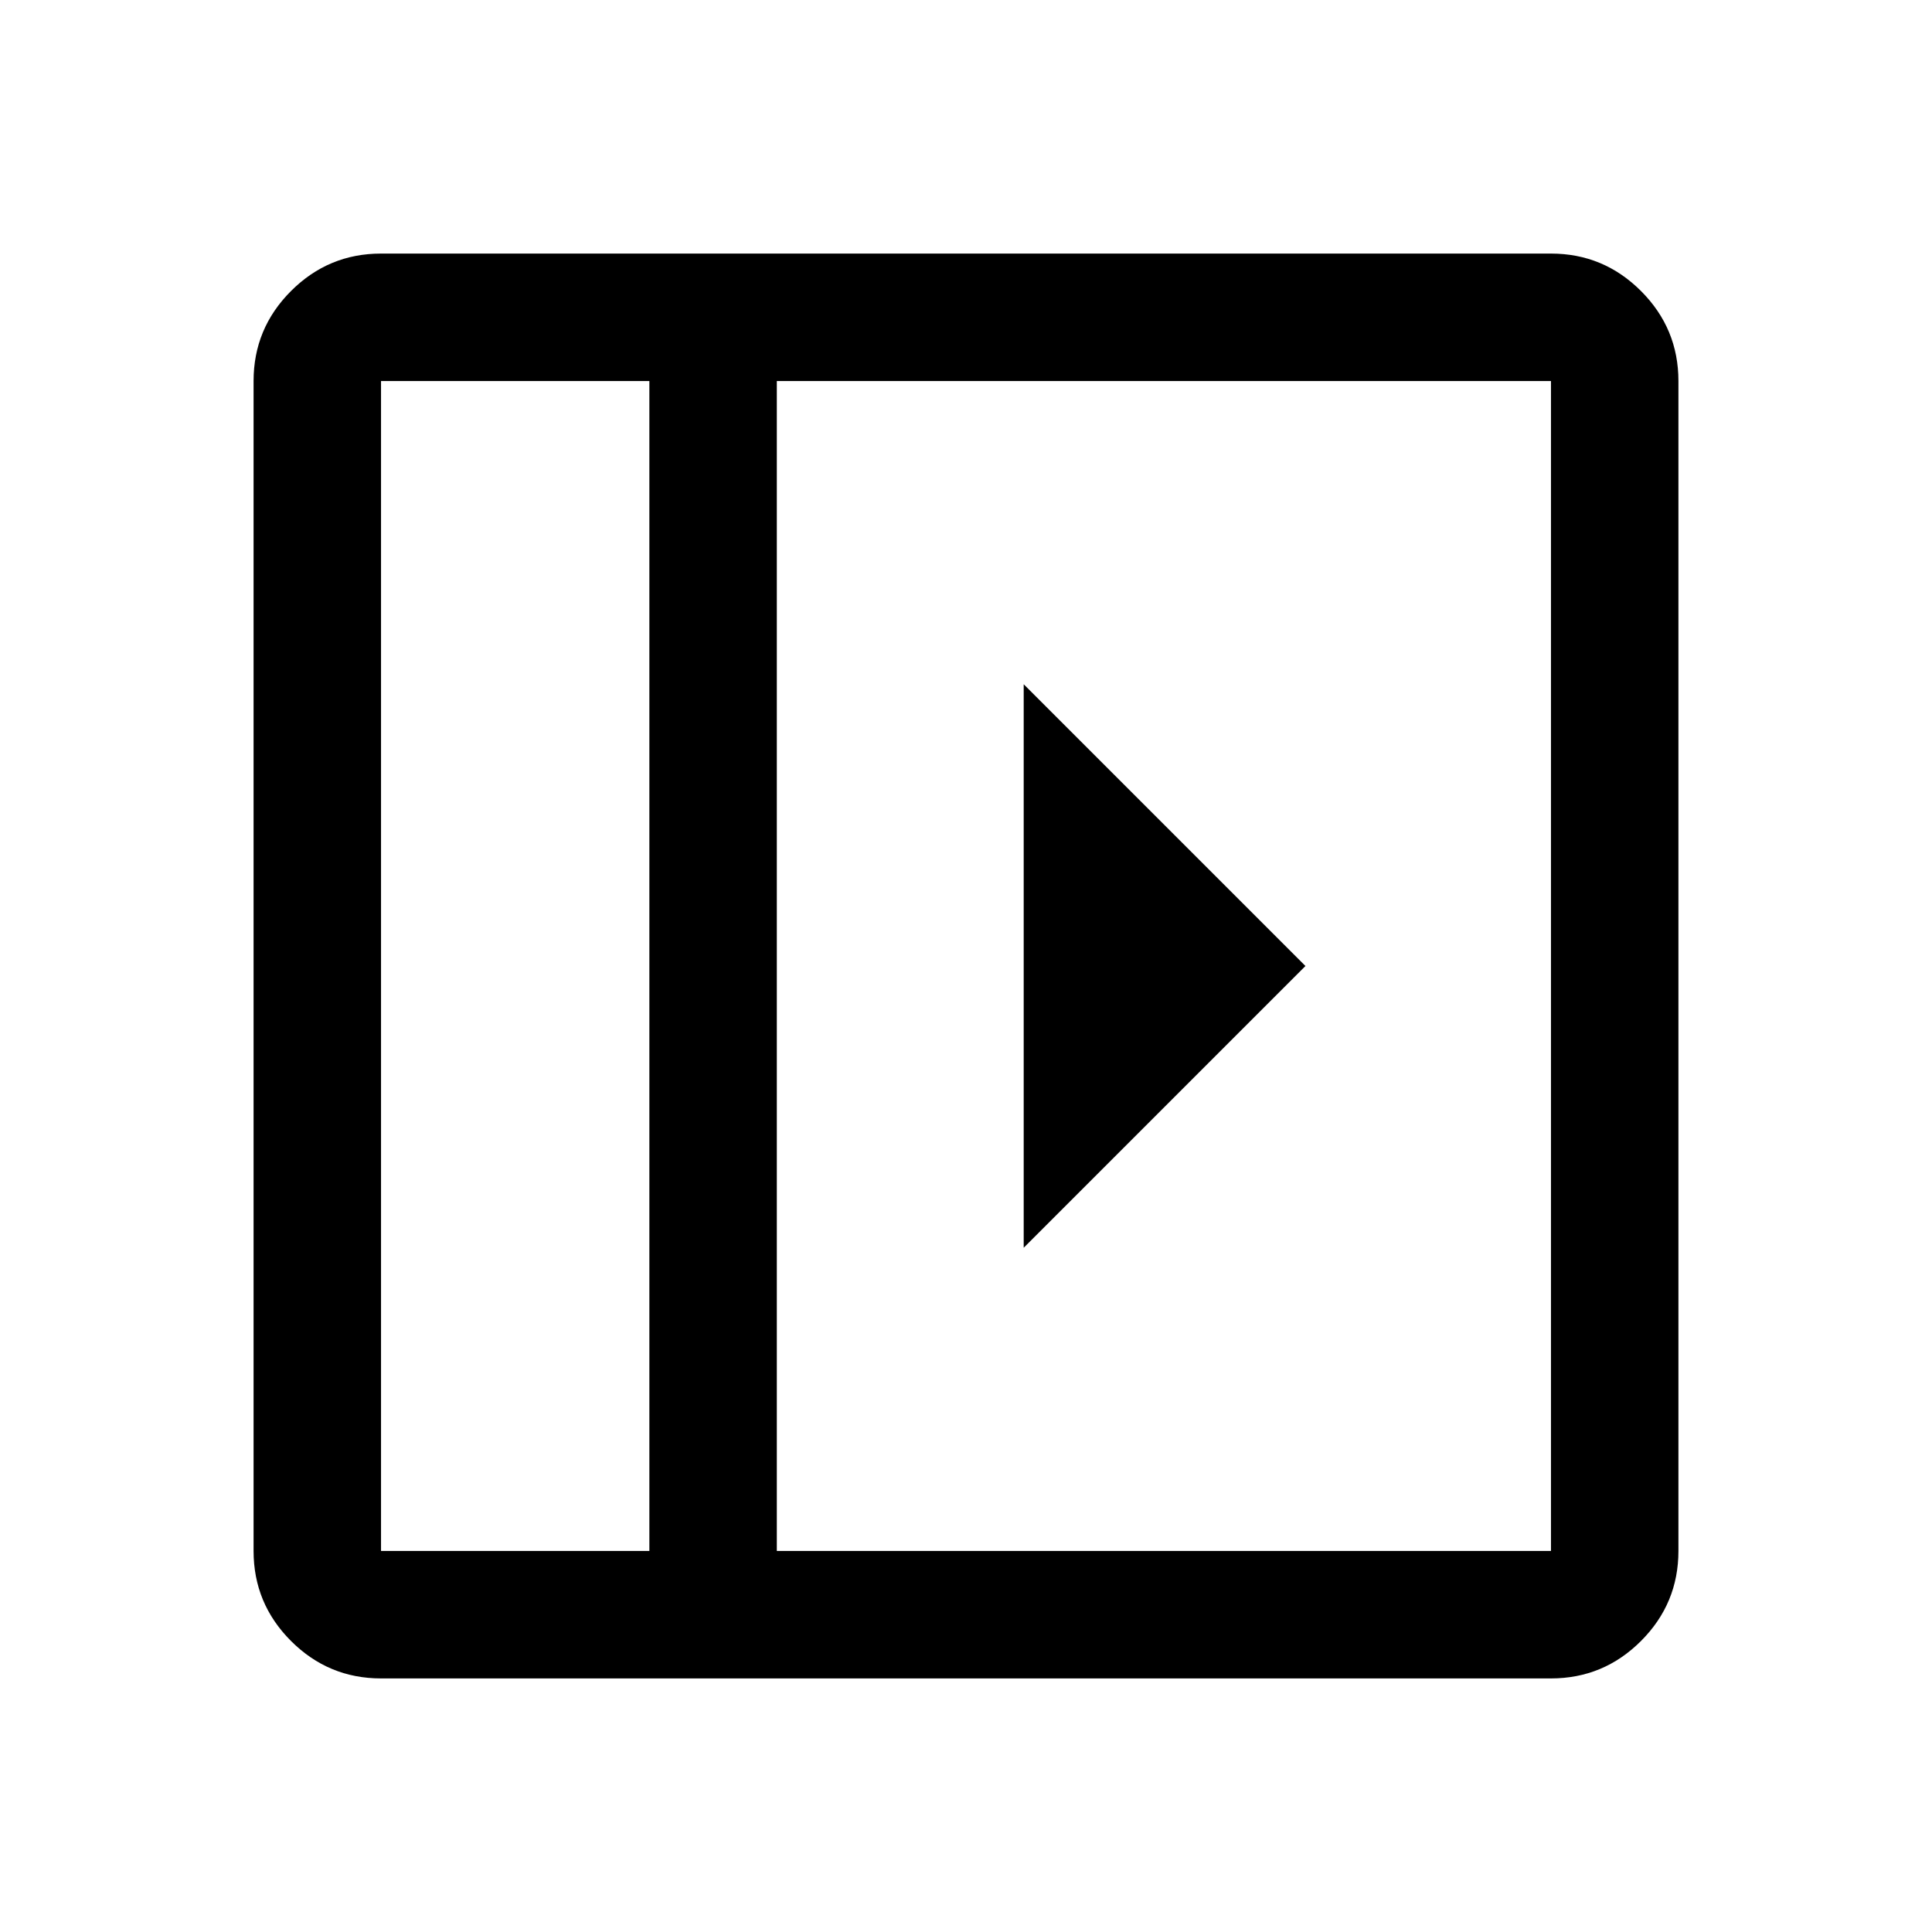 <svg xmlns="http://www.w3.org/2000/svg" height="40" viewBox="0 -960 960 960" width="40"><path d="M508.67-620v280l140-140-140-140ZM189.33-126q-26.12 0-44.73-18.6-18.6-18.61-18.6-44.73v-581.34q0-26.12 18.6-44.73 18.61-18.6 44.73-18.6h581.34q26.12 0 44.73 18.6 18.6 18.61 18.6 44.73v581.34q0 26.12-18.6 44.73-18.61 18.6-44.73 18.6H189.33Zm133.34-63.33v-581.34H189.33v581.34h133.34Zm63.33 0h384.67v-581.34H386v581.34Zm-63.33 0H189.33h133.34Z"/></svg>